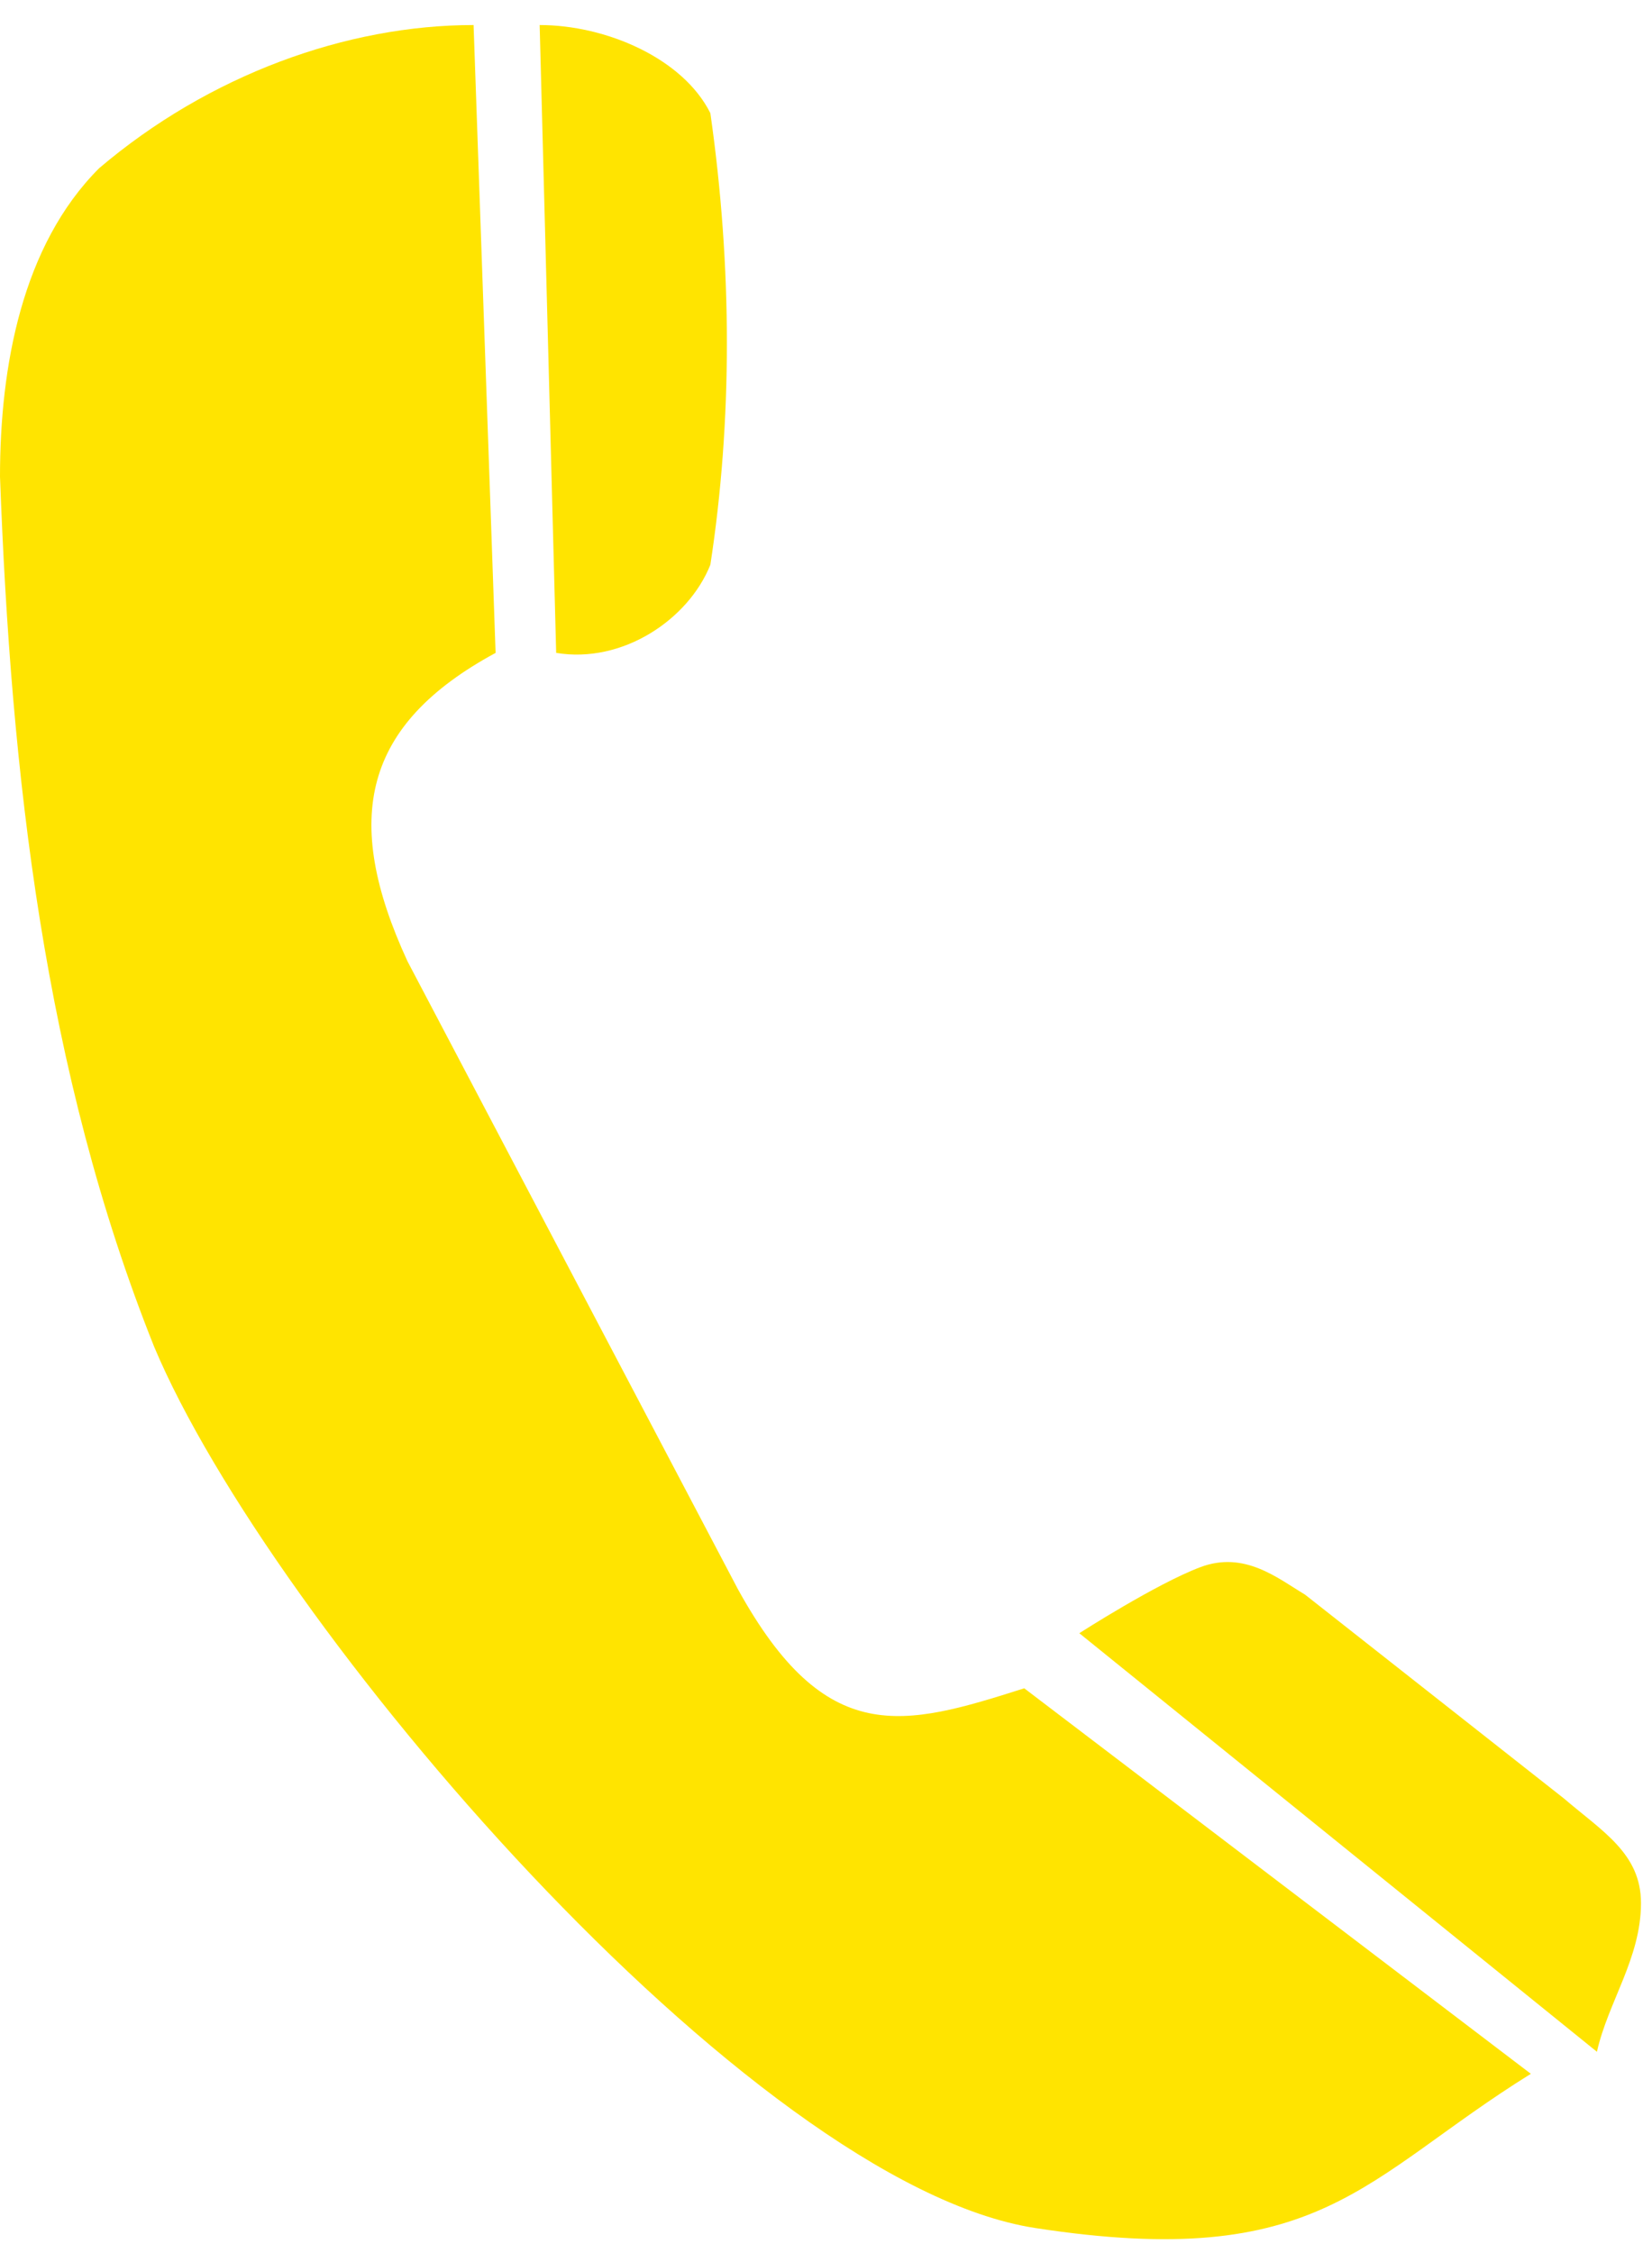 <?xml version="1.0" encoding="UTF-8" ?>
<!DOCTYPE svg PUBLIC "-//W3C//DTD SVG 1.1//EN" "http://www.w3.org/Graphics/SVG/1.1/DTD/svg11.dtd">
<svg width="44pt" height="60pt" viewBox="0 0 150 200" version="1.1" xmlns="http://www.w3.org/2000/svg">
<g id="#ffe400ff">
<path fill="#ffe400" opacity="1.00" d="m 43,0 2,57 C 33,63.5 31,72 37,85 l 30,57 c 8,14.5 15,12.5 26,9 l 46,35 c -15.3,9.5 -19,18 -45,14 C 68,196 24.5,145 14,120 4,95 1,68 0,41 0,31 2,20 9,13 19,4.5 31.5,0 43,0 z" />
<path fill="#ffe400" opacity="1.00" d="m 49,0 c 6,0 13,3 15.5,8 2,14 2,28 0,41 -2,5 -8,9 -14,8" />
<path fill="#ffe400" opacity="1.00" d="m 98,146 c 0,0 7,-4.5 11,-6 4,-1.5 7,1 9.5,2.5 L 142,161 c 3.5,3 7,5 7,9.5 0,5 -3,9 -4,13.5" />
</g>
</svg>